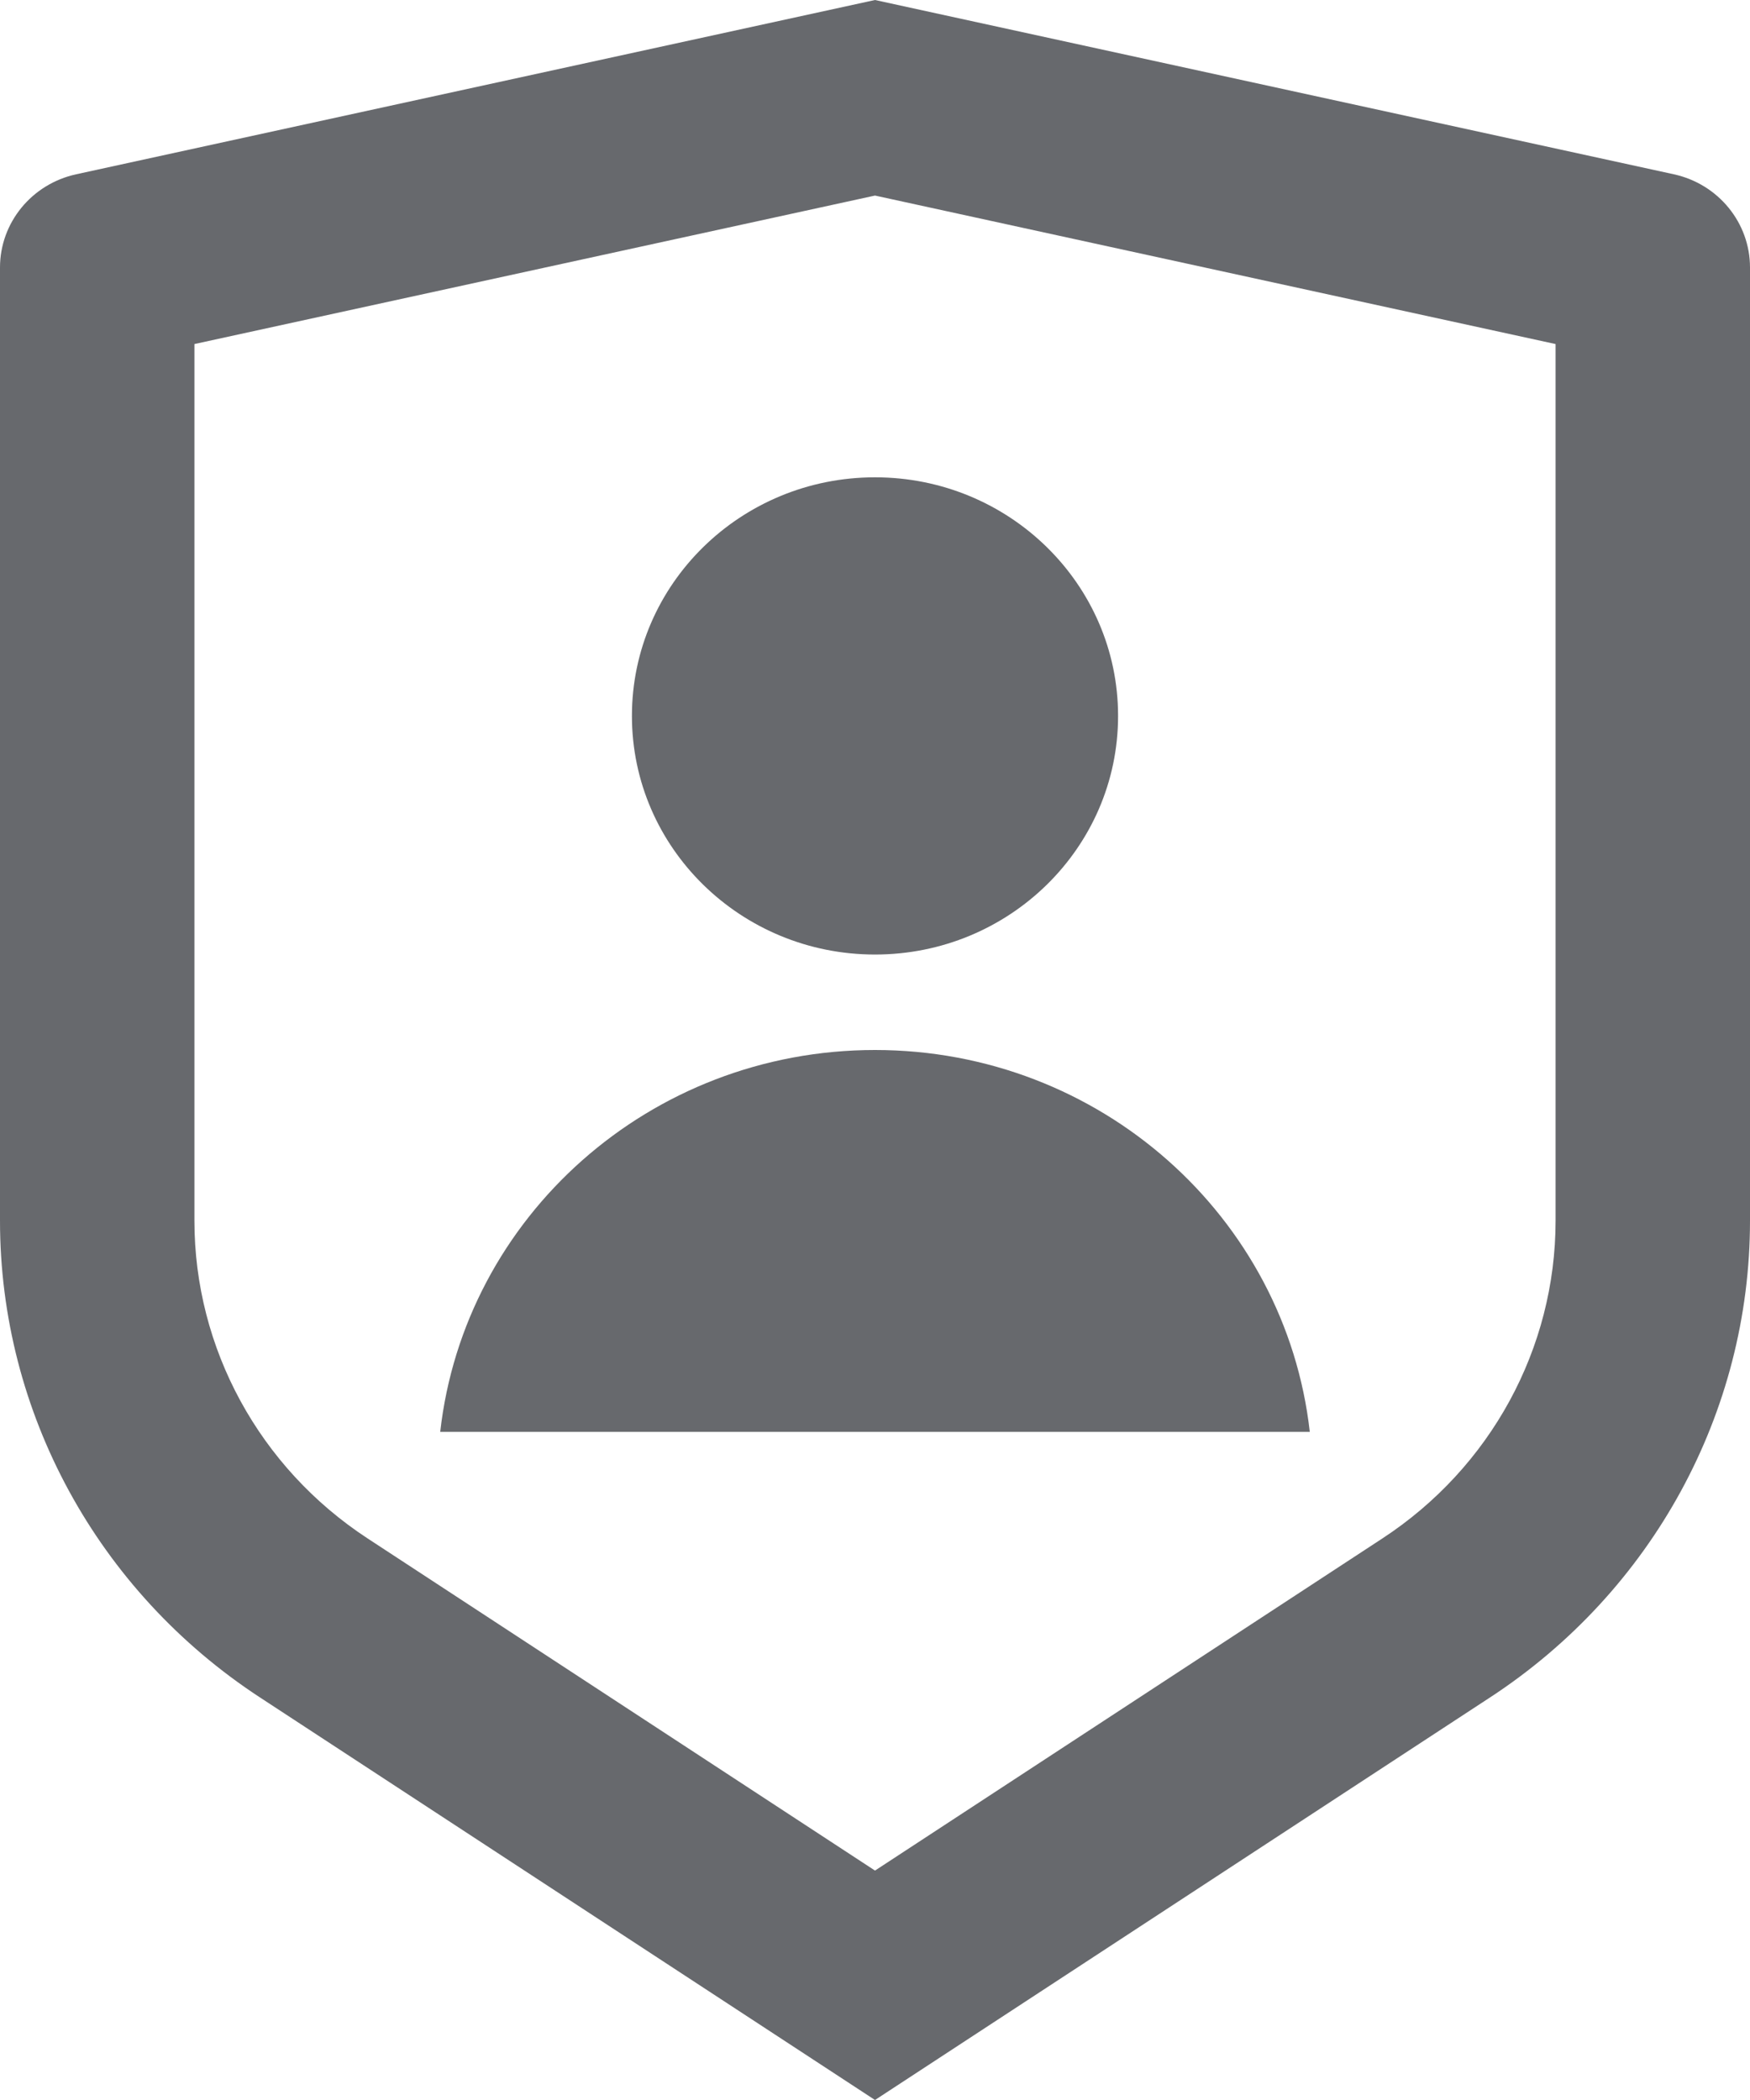 <svg width="20" height="24" viewBox="0 0 20 24" fill="none" xmlns="http://www.w3.org/2000/svg">
<path d="M0.87 1.992L10 0L19.13 1.992C19.638 2.103 20 2.546 20 3.057V13.951C20 16.14 18.886 18.184 17.031 19.398L10 24L2.969 19.398C1.114 18.184 0 16.14 0 13.951V3.057C0 2.546 0.362 2.103 0.87 1.992ZM2.222 3.932V13.951C2.222 15.411 2.965 16.773 4.201 17.582L10 21.378L15.799 17.582C17.035 16.773 17.778 15.411 17.778 13.951V3.932L10 2.235L2.222 3.932ZM10 10.909C8.466 10.909 7.222 9.688 7.222 8.182C7.222 6.676 8.466 5.455 10 5.455C11.534 5.455 12.778 6.676 12.778 8.182C12.778 9.688 11.534 10.909 10 10.909ZM5.031 16.364C5.307 13.909 7.426 12 10 12C12.574 12 14.693 13.909 14.969 16.364H5.031Z" fill="#67696D"/>
</svg>
